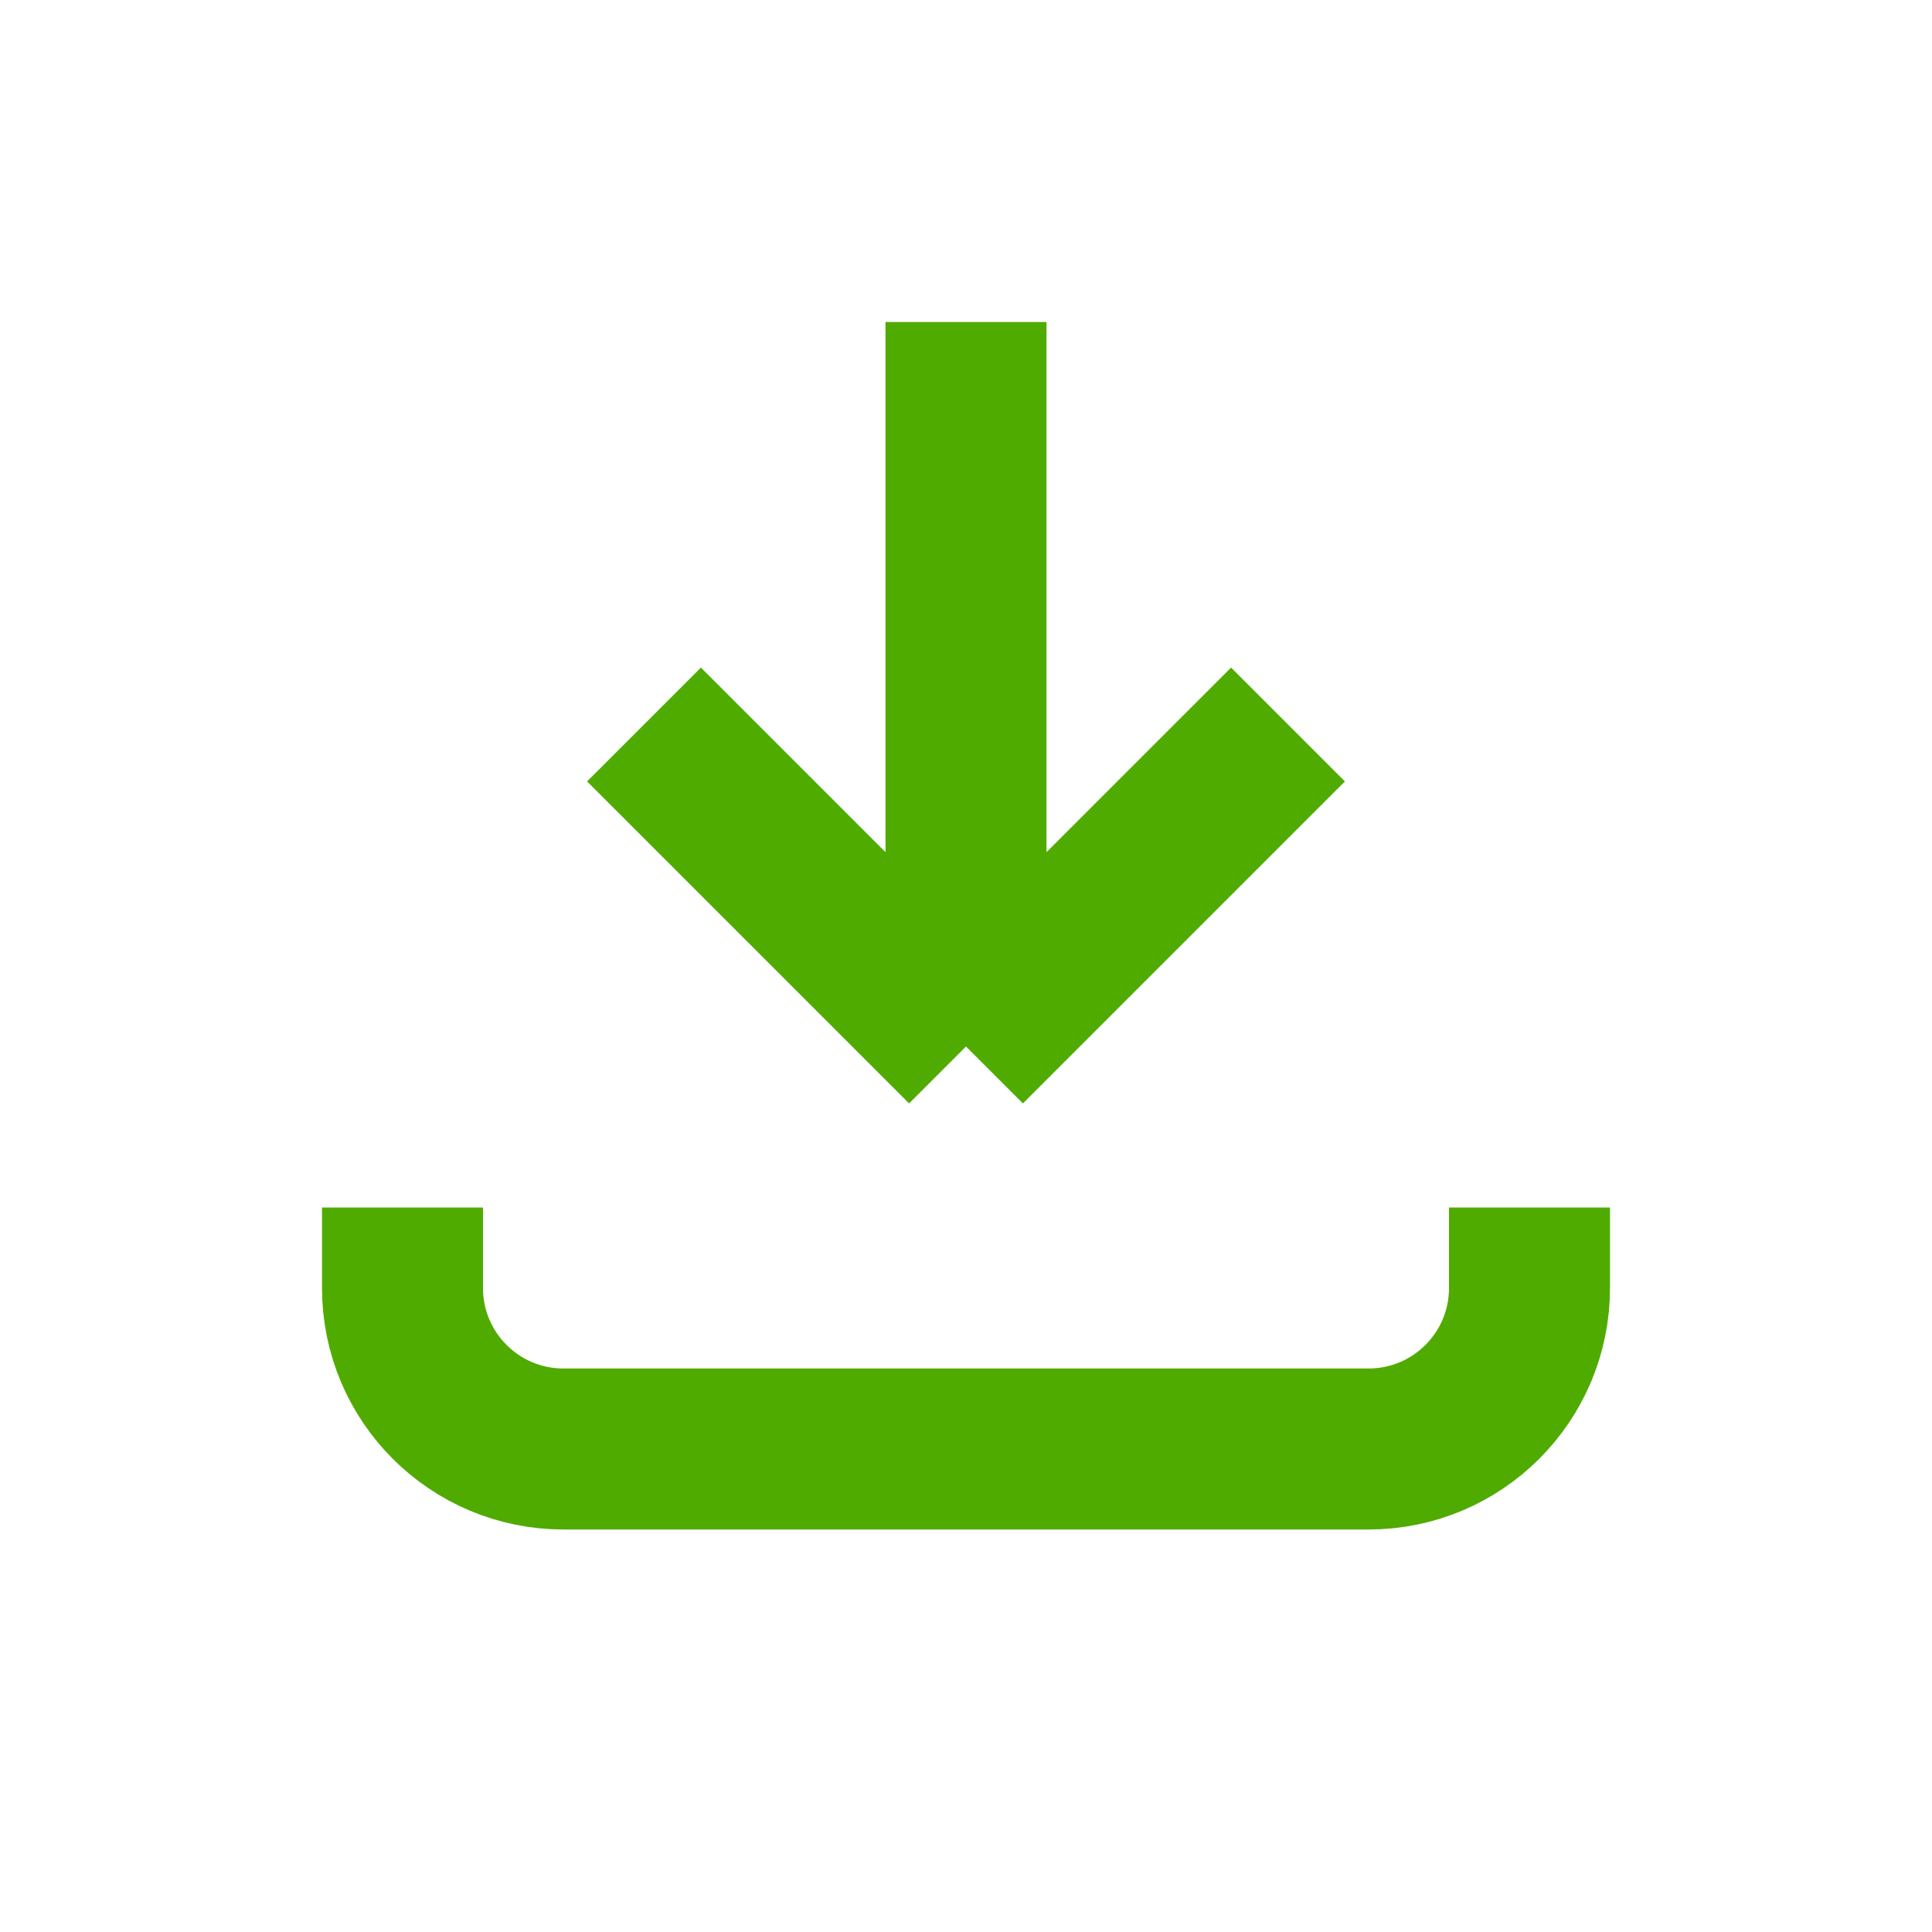<svg width="24" height="24" viewBox="0 0 24 24" fill="none" xmlns="http://www.w3.org/2000/svg">
<path d="M5 15V16C5 17.105 5.895 18 7 18H17C18.105 18 19 17.105 19 16V15" stroke="#50AB01" stroke-width="2"/>
<path d="M8 9L12 13M12 13L16 9M12 13V4" stroke="#50AB01" stroke-width="2"/>
</svg>
